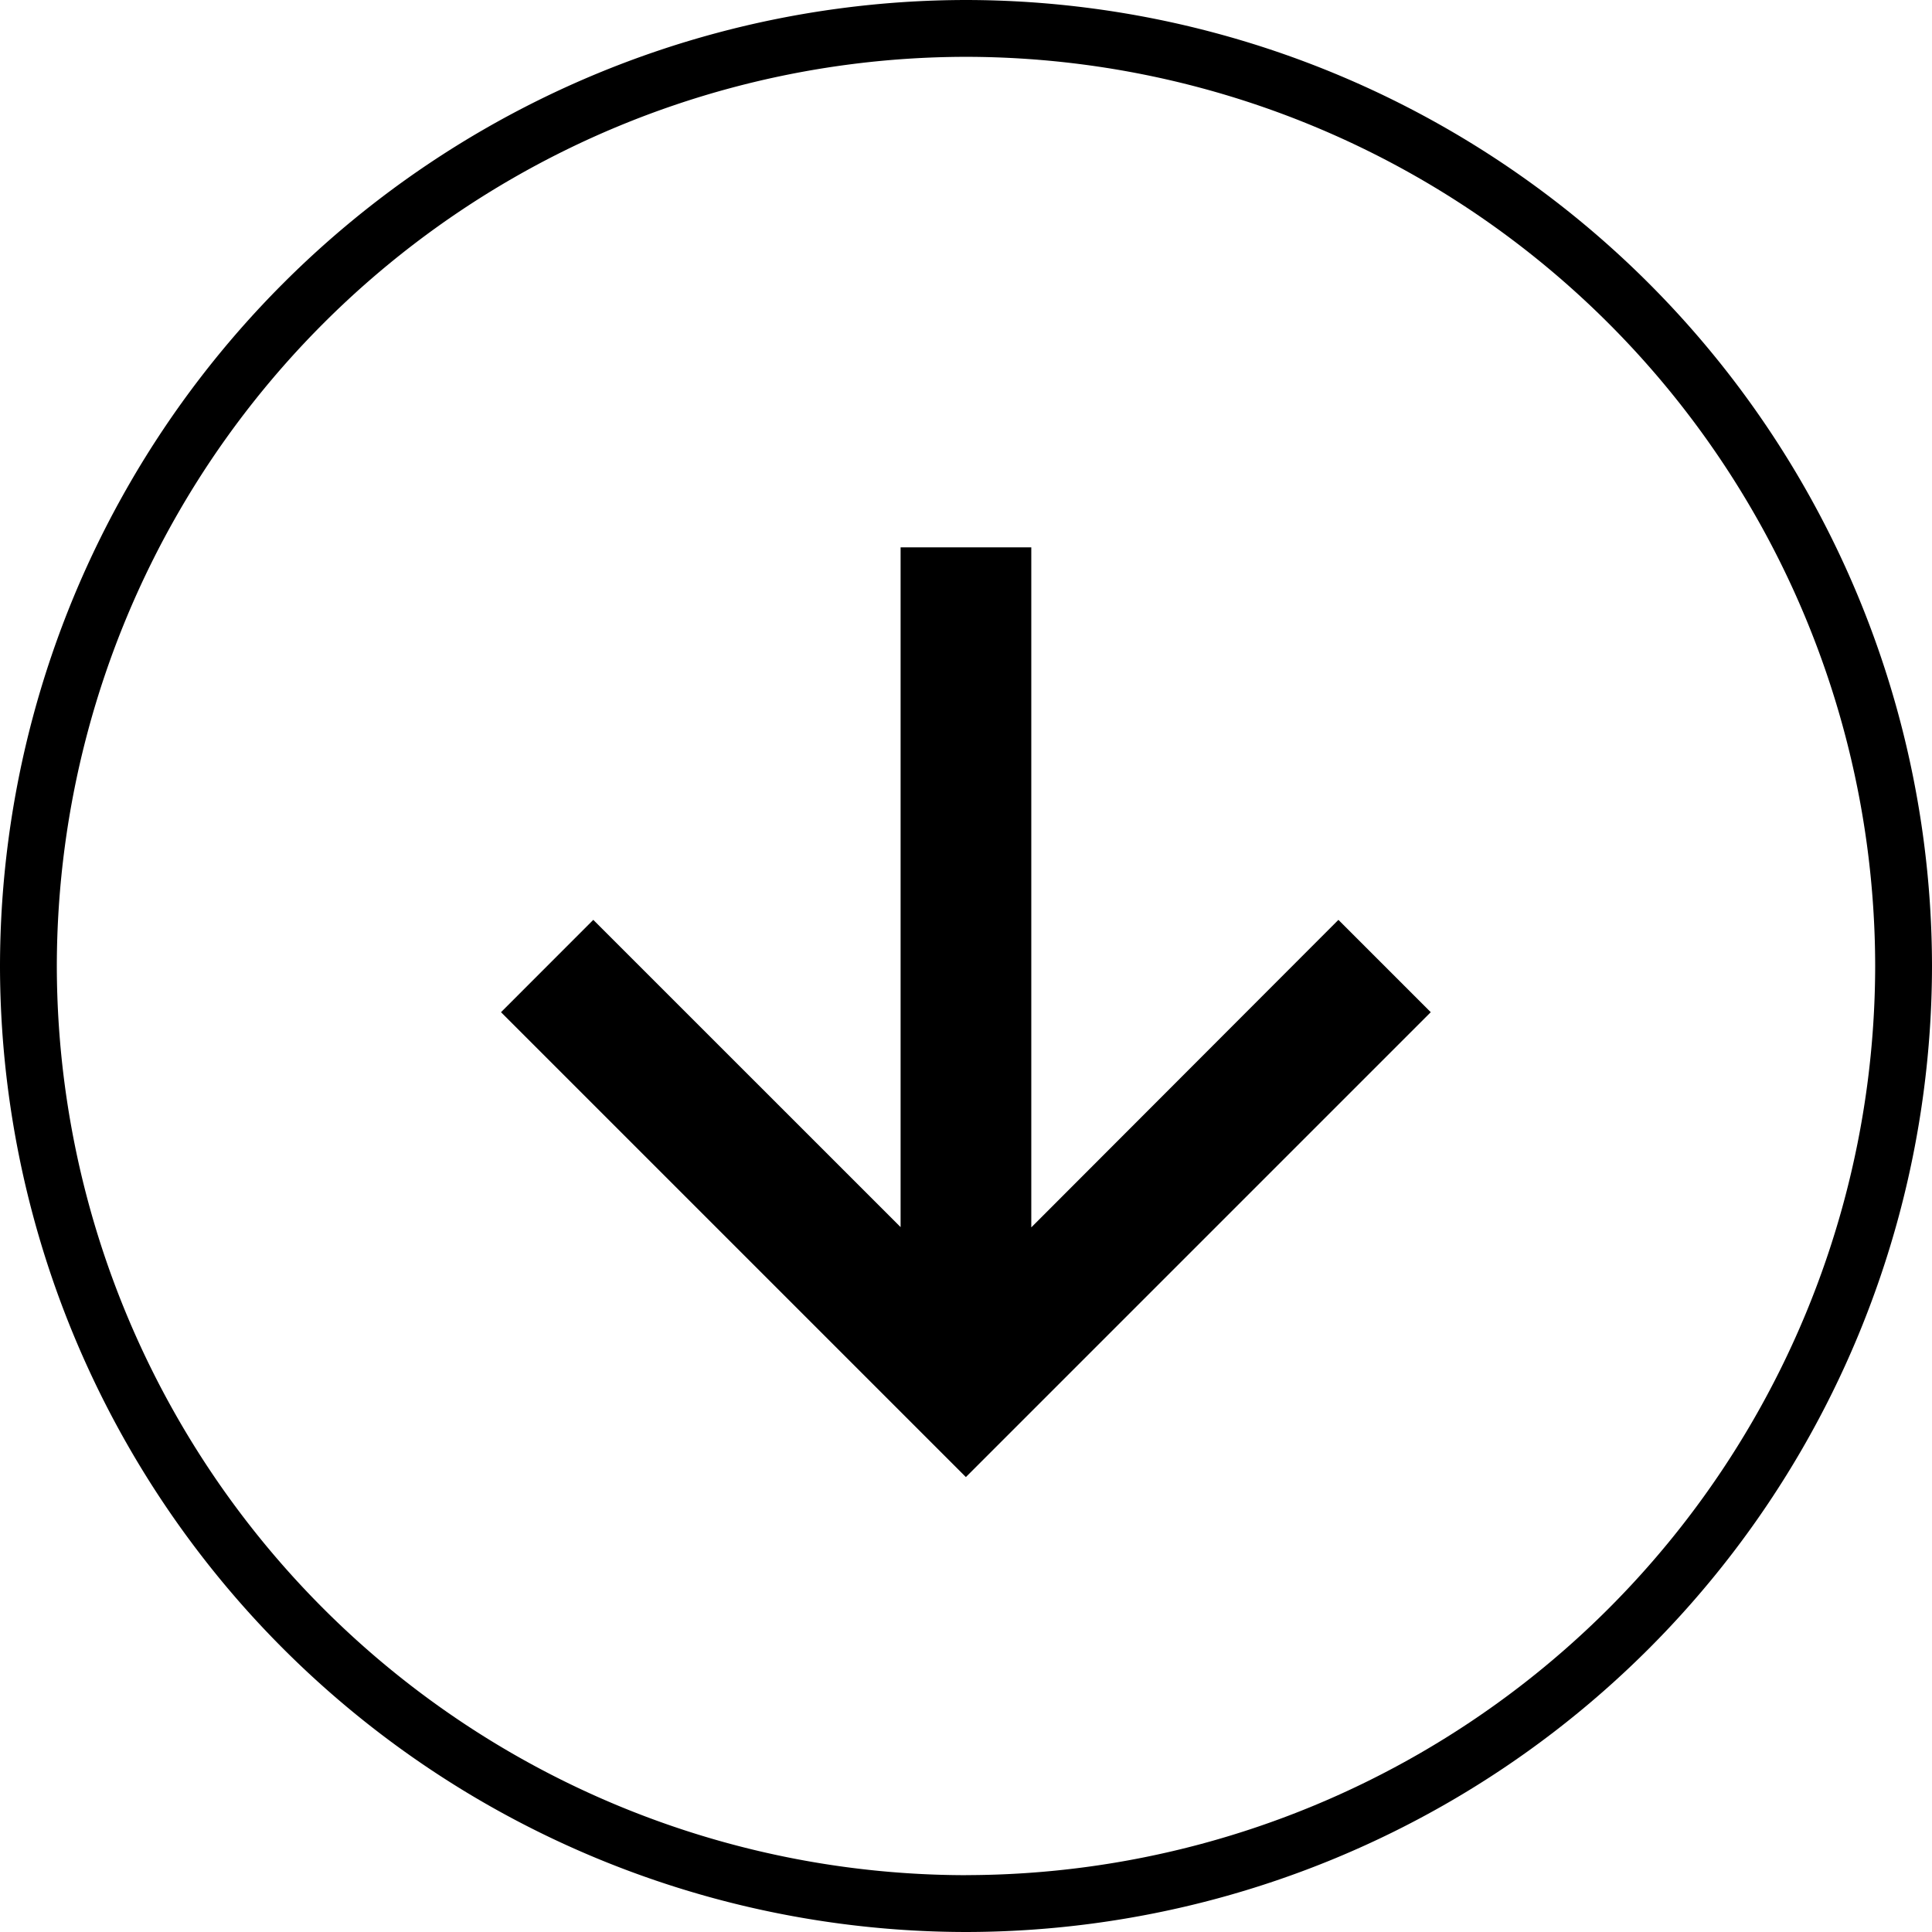 <svg xmlns="http://www.w3.org/2000/svg" width="34" height="34" viewBox="0 0 34 34"><path class="a" d="M-3184.407,225.79a17.02,17.02,0,0,0-17,17,17.019,17.019,0,0,0,17,17,17.019,17.019,0,0,0,17-17A17.02,17.02,0,0,0-3184.407,225.79Zm0,33a16.017,16.017,0,0,1-16-16,16.017,16.017,0,0,1,16-16,16.017,16.017,0,0,1,16,16A16.017,16.017,0,0,1-3184.407,258.789Zm1.149-11.4V235.422h-2.3v11.963l-5.408-5.407-1.624,1.625,8.181,8.181,8.181-8.181-1.625-1.625Z" transform="translate(3201.407 -225.79)"/></svg>